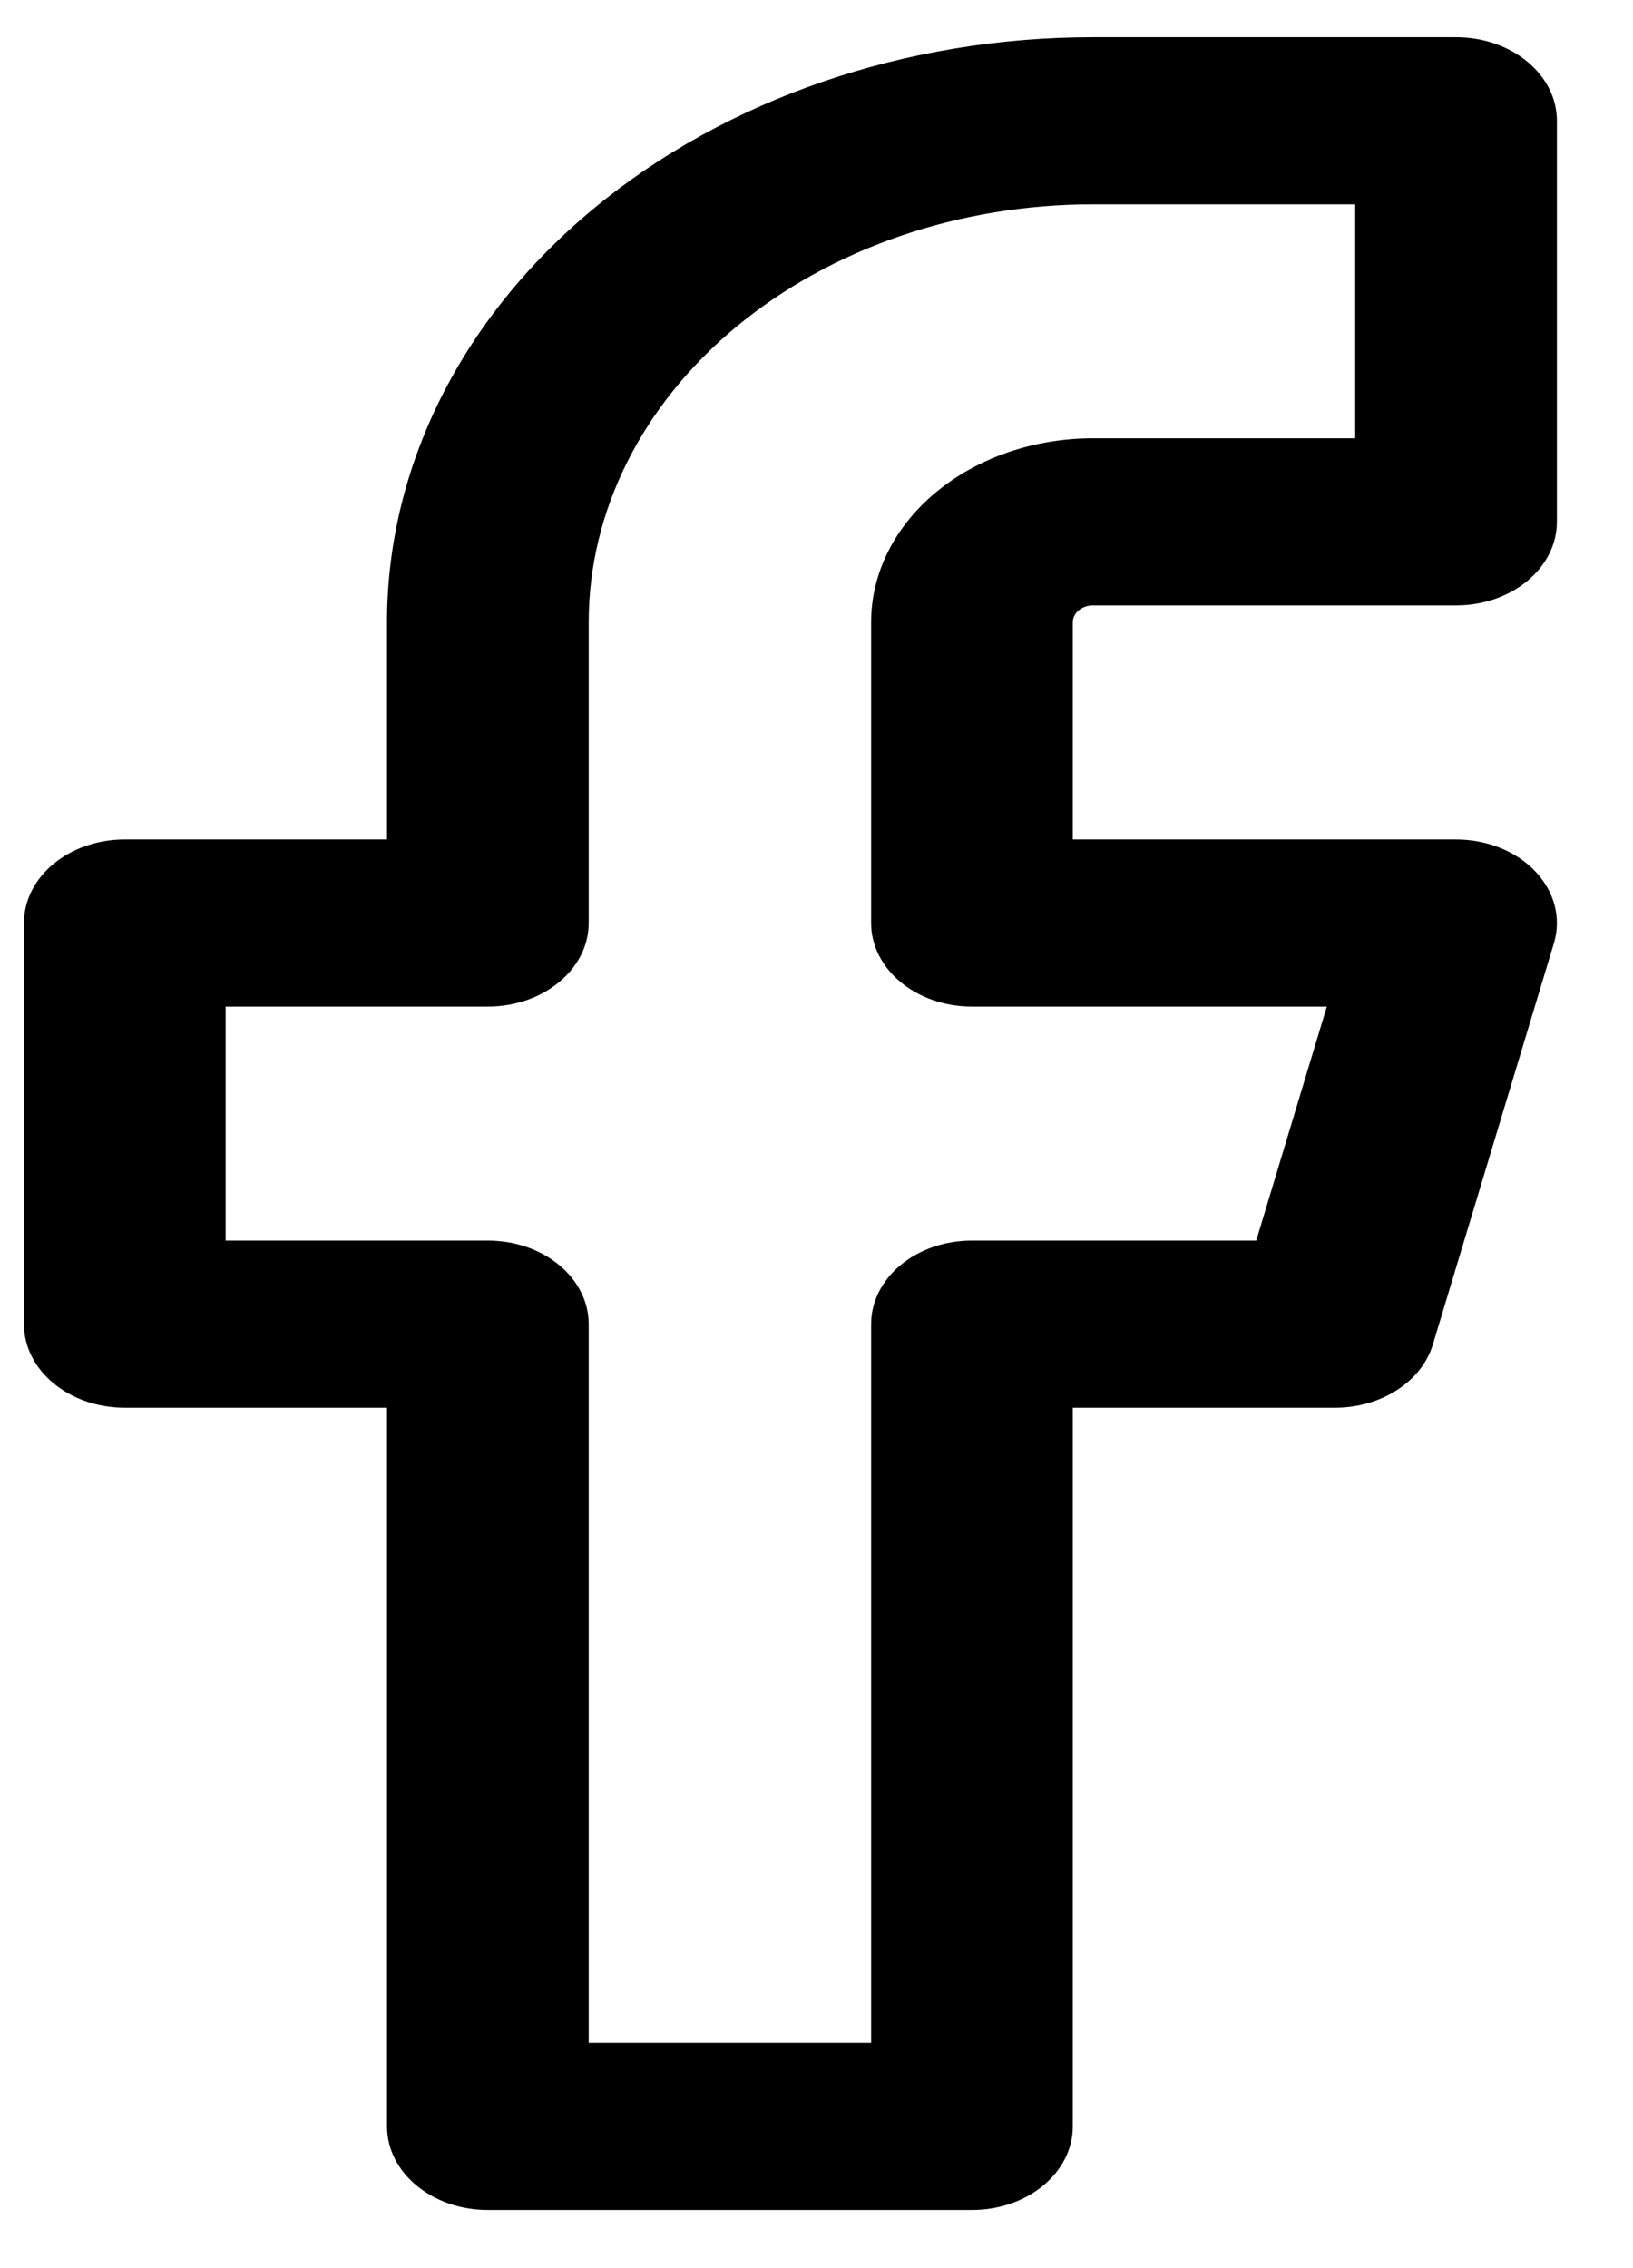 <svg width="18" height="25" viewBox="0 0 18 25" fill="none" xmlns="http://www.w3.org/2000/svg">
<path fill-rule="evenodd" clip-rule="evenodd" d="M6.545 2.298C8.004 1.089 9.983 0.41 12.047 0.41H16.049C16.663 0.41 17.161 0.822 17.161 1.331V5.752C17.161 6.261 16.663 6.673 16.049 6.673H12.047C11.988 6.673 11.932 6.693 11.89 6.727C11.848 6.762 11.825 6.809 11.825 6.858V9.253H16.049C16.392 9.253 16.715 9.383 16.925 9.607C17.136 9.83 17.211 10.122 17.128 10.397L15.794 14.819C15.67 15.229 15.225 15.516 14.715 15.516H11.825V23.438C11.825 23.947 11.327 24.359 10.713 24.359H5.377C4.763 24.359 4.266 23.947 4.266 23.438V15.516H1.375C0.761 15.516 0.264 15.104 0.264 14.595V10.174C0.264 9.665 0.761 9.253 1.375 9.253H4.266V6.858C4.266 5.147 5.085 3.507 6.545 2.298ZM12.047 2.252C10.573 2.252 9.159 2.737 8.117 3.601C7.075 4.465 6.489 5.636 6.489 6.858V10.174C6.489 10.682 5.991 11.095 5.377 11.095H2.487V13.674H5.377C5.991 13.674 6.489 14.086 6.489 14.595V22.517H9.602V14.595C9.602 14.086 10.099 13.674 10.713 13.674H13.847L14.625 11.095H10.713C10.099 11.095 9.602 10.682 9.602 10.174V6.858C9.602 6.32 9.859 5.805 10.318 5.425C10.777 5.045 11.399 4.831 12.047 4.831H14.938V2.252H12.047Z" fill="black"/>
</svg>
